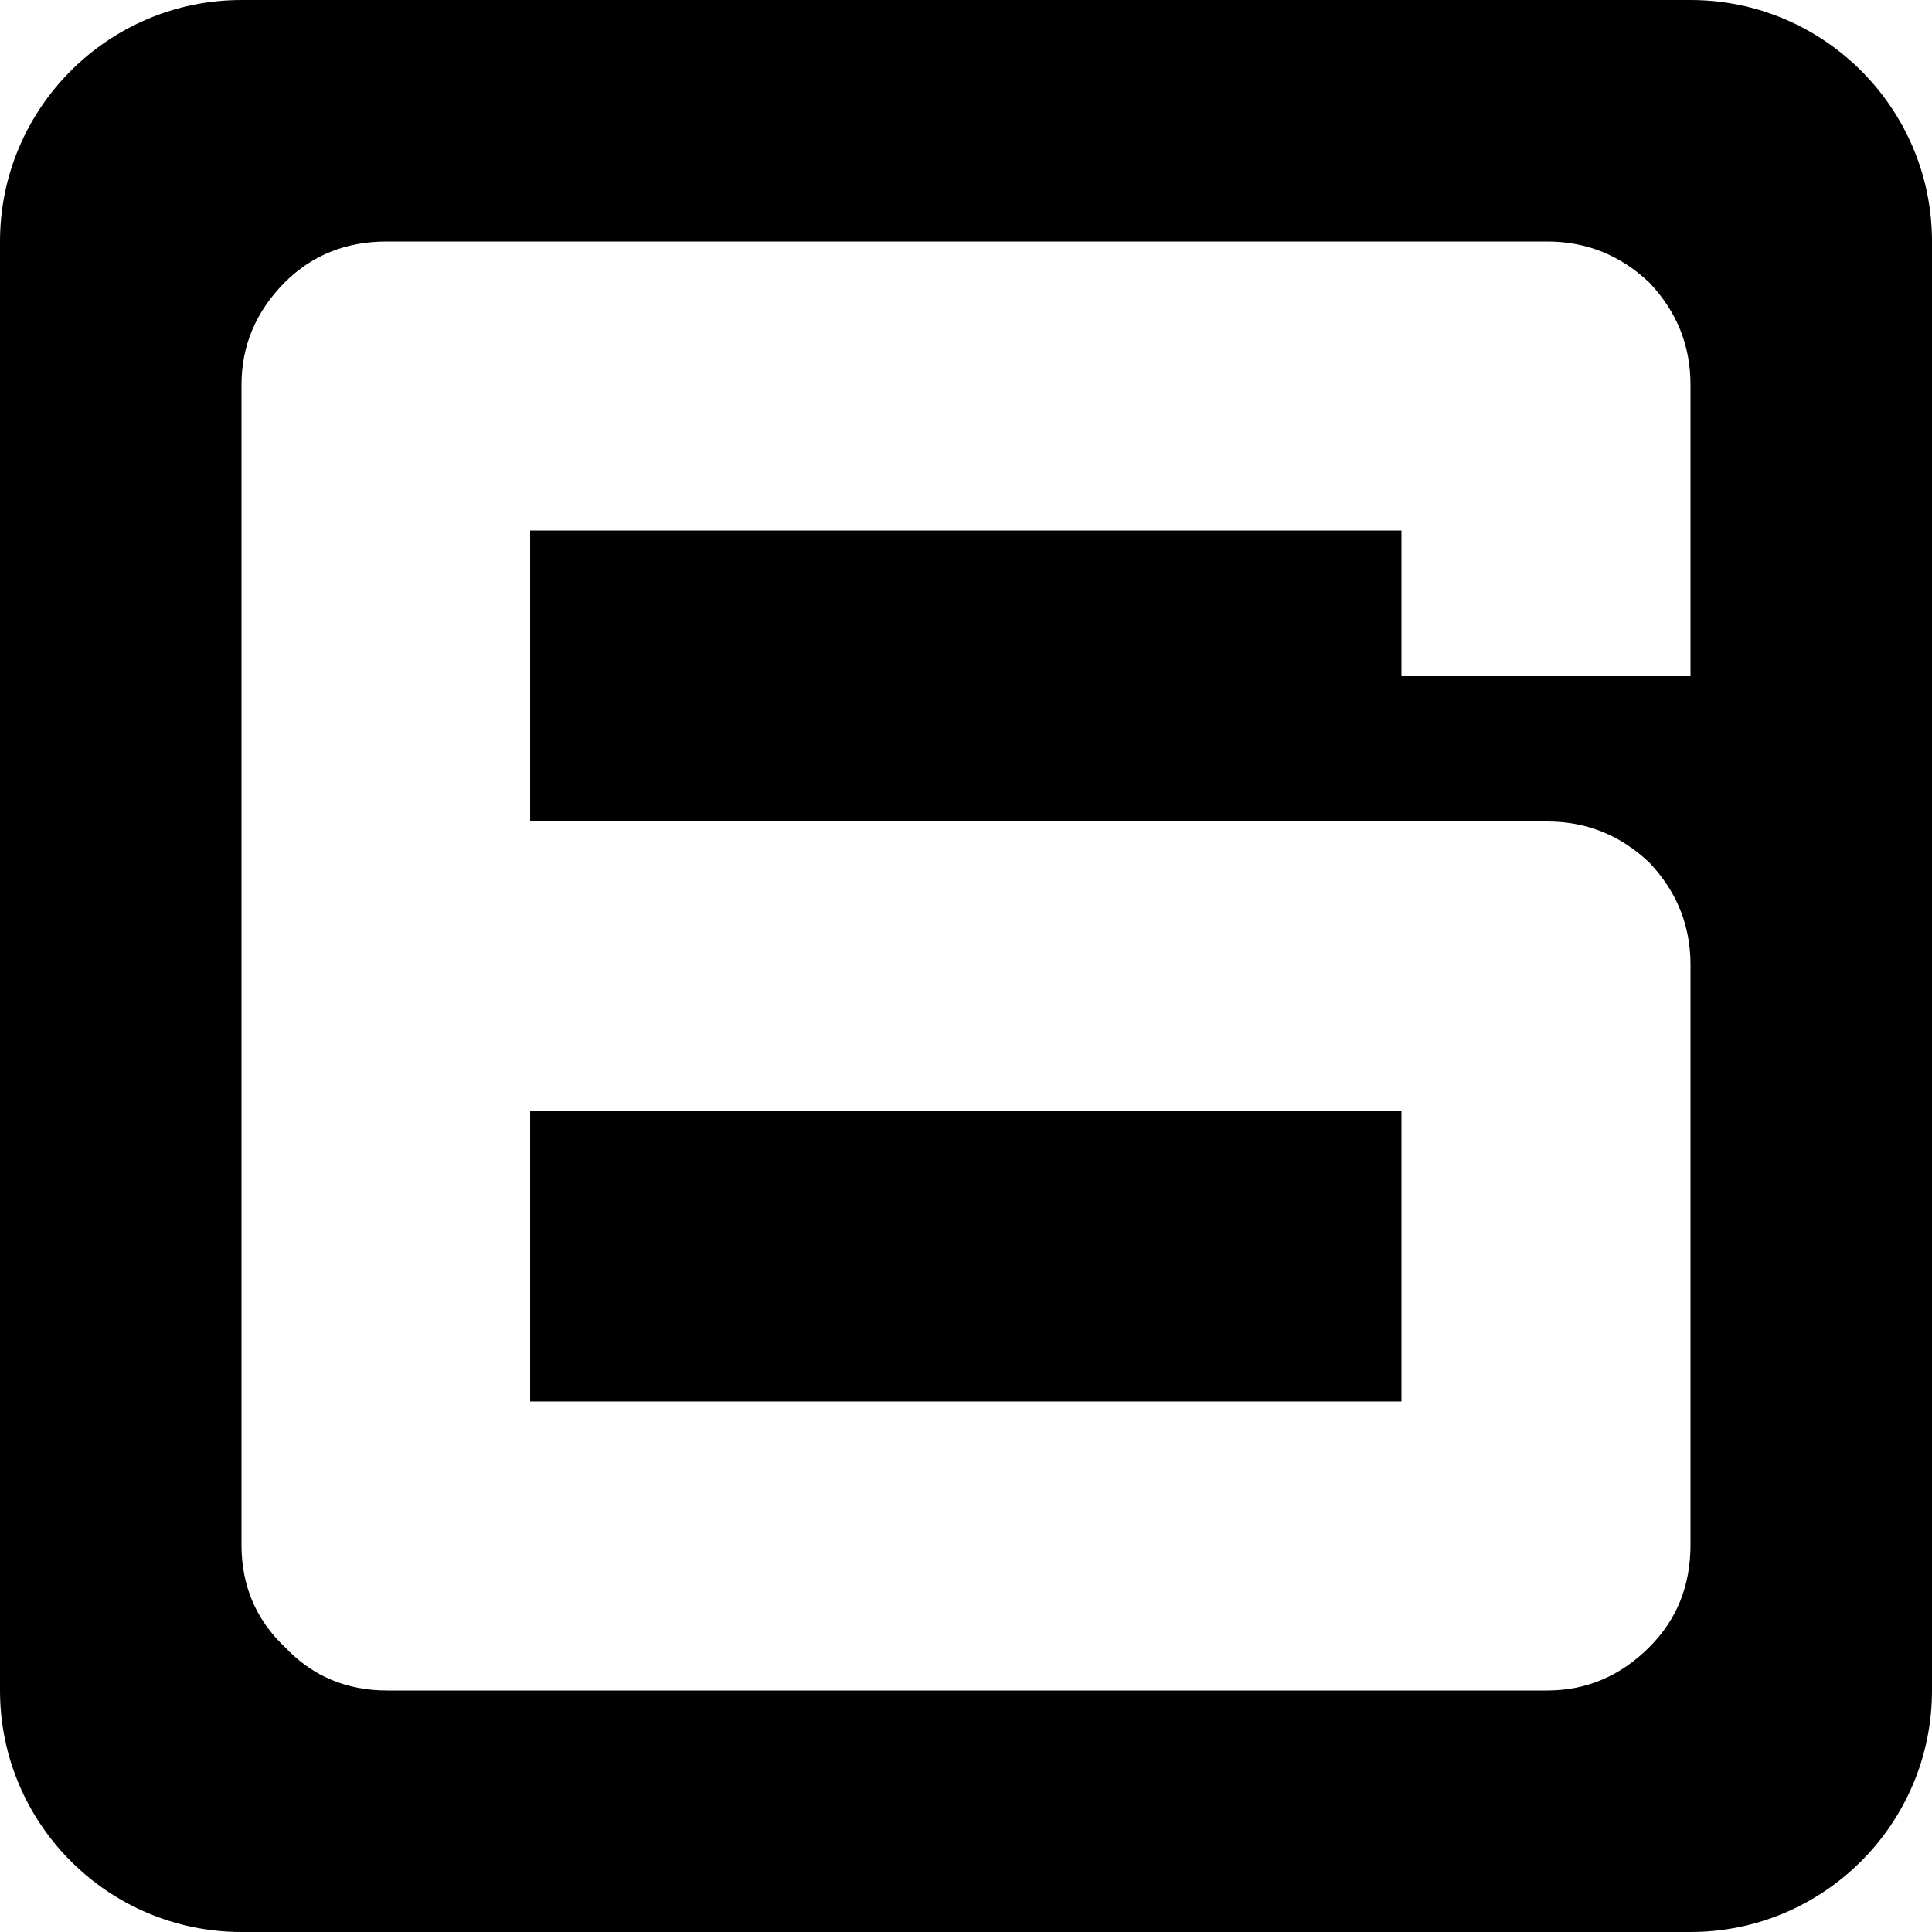 <?xml version="1.0" encoding="utf-8"?>
<svg  version="1.1" style="enable-background:new 0 0 512 512;" viewBox="0 0 512 512" x="0px" y="0px" xmlns="http://www.w3.org/2000/svg" xmlns:xlink="http://www.w3.org/1999/xlink" xml:space="preserve">
	<polygon points="140.5,371.4 179.1,371.4 332.8,371.4 371.4,371.4 371.4,357.9 371.4,294.3 332.8,294.3 179.1,294.3 140.5,294.3 "/>
	<path d="M448,0H256H64C28.7,0,0,28.7,0,64v192v192c0,35.3,28.7,64,64,64h192h192c35.3,0,64-28.7,64-64V256V64 C512,28.7,483.3,0,448,0z M448,179.1v0.1h-76.6v-38.6h-38.6H179.1h-38.6v77.1h38.6h153.8H410c10.4,0,19.4,3.6,27.1,10.9 c7.3,7.7,10.9,16.7,10.9,27.1v153.7c0,10.8-3.6,19.8-10.9,27.1c-7.7,7.7-16.7,11.5-27.1,11.5h-77.1H179.2h-76.6 c-10.8,0-19.8-3.8-27.1-11.5c-7.7-7.3-11.5-16.3-11.5-27.1V293.7v-79.2V102c0-10.4,3.8-19.4,11.4-27.1C82.7,67.6,91.7,64,102.5,64 h76.6h153.8H410c10.4,0,19.4,3.6,27.1,10.9c7.3,7.7,10.9,16.7,10.9,27.1V179.1z"/>
</svg>

